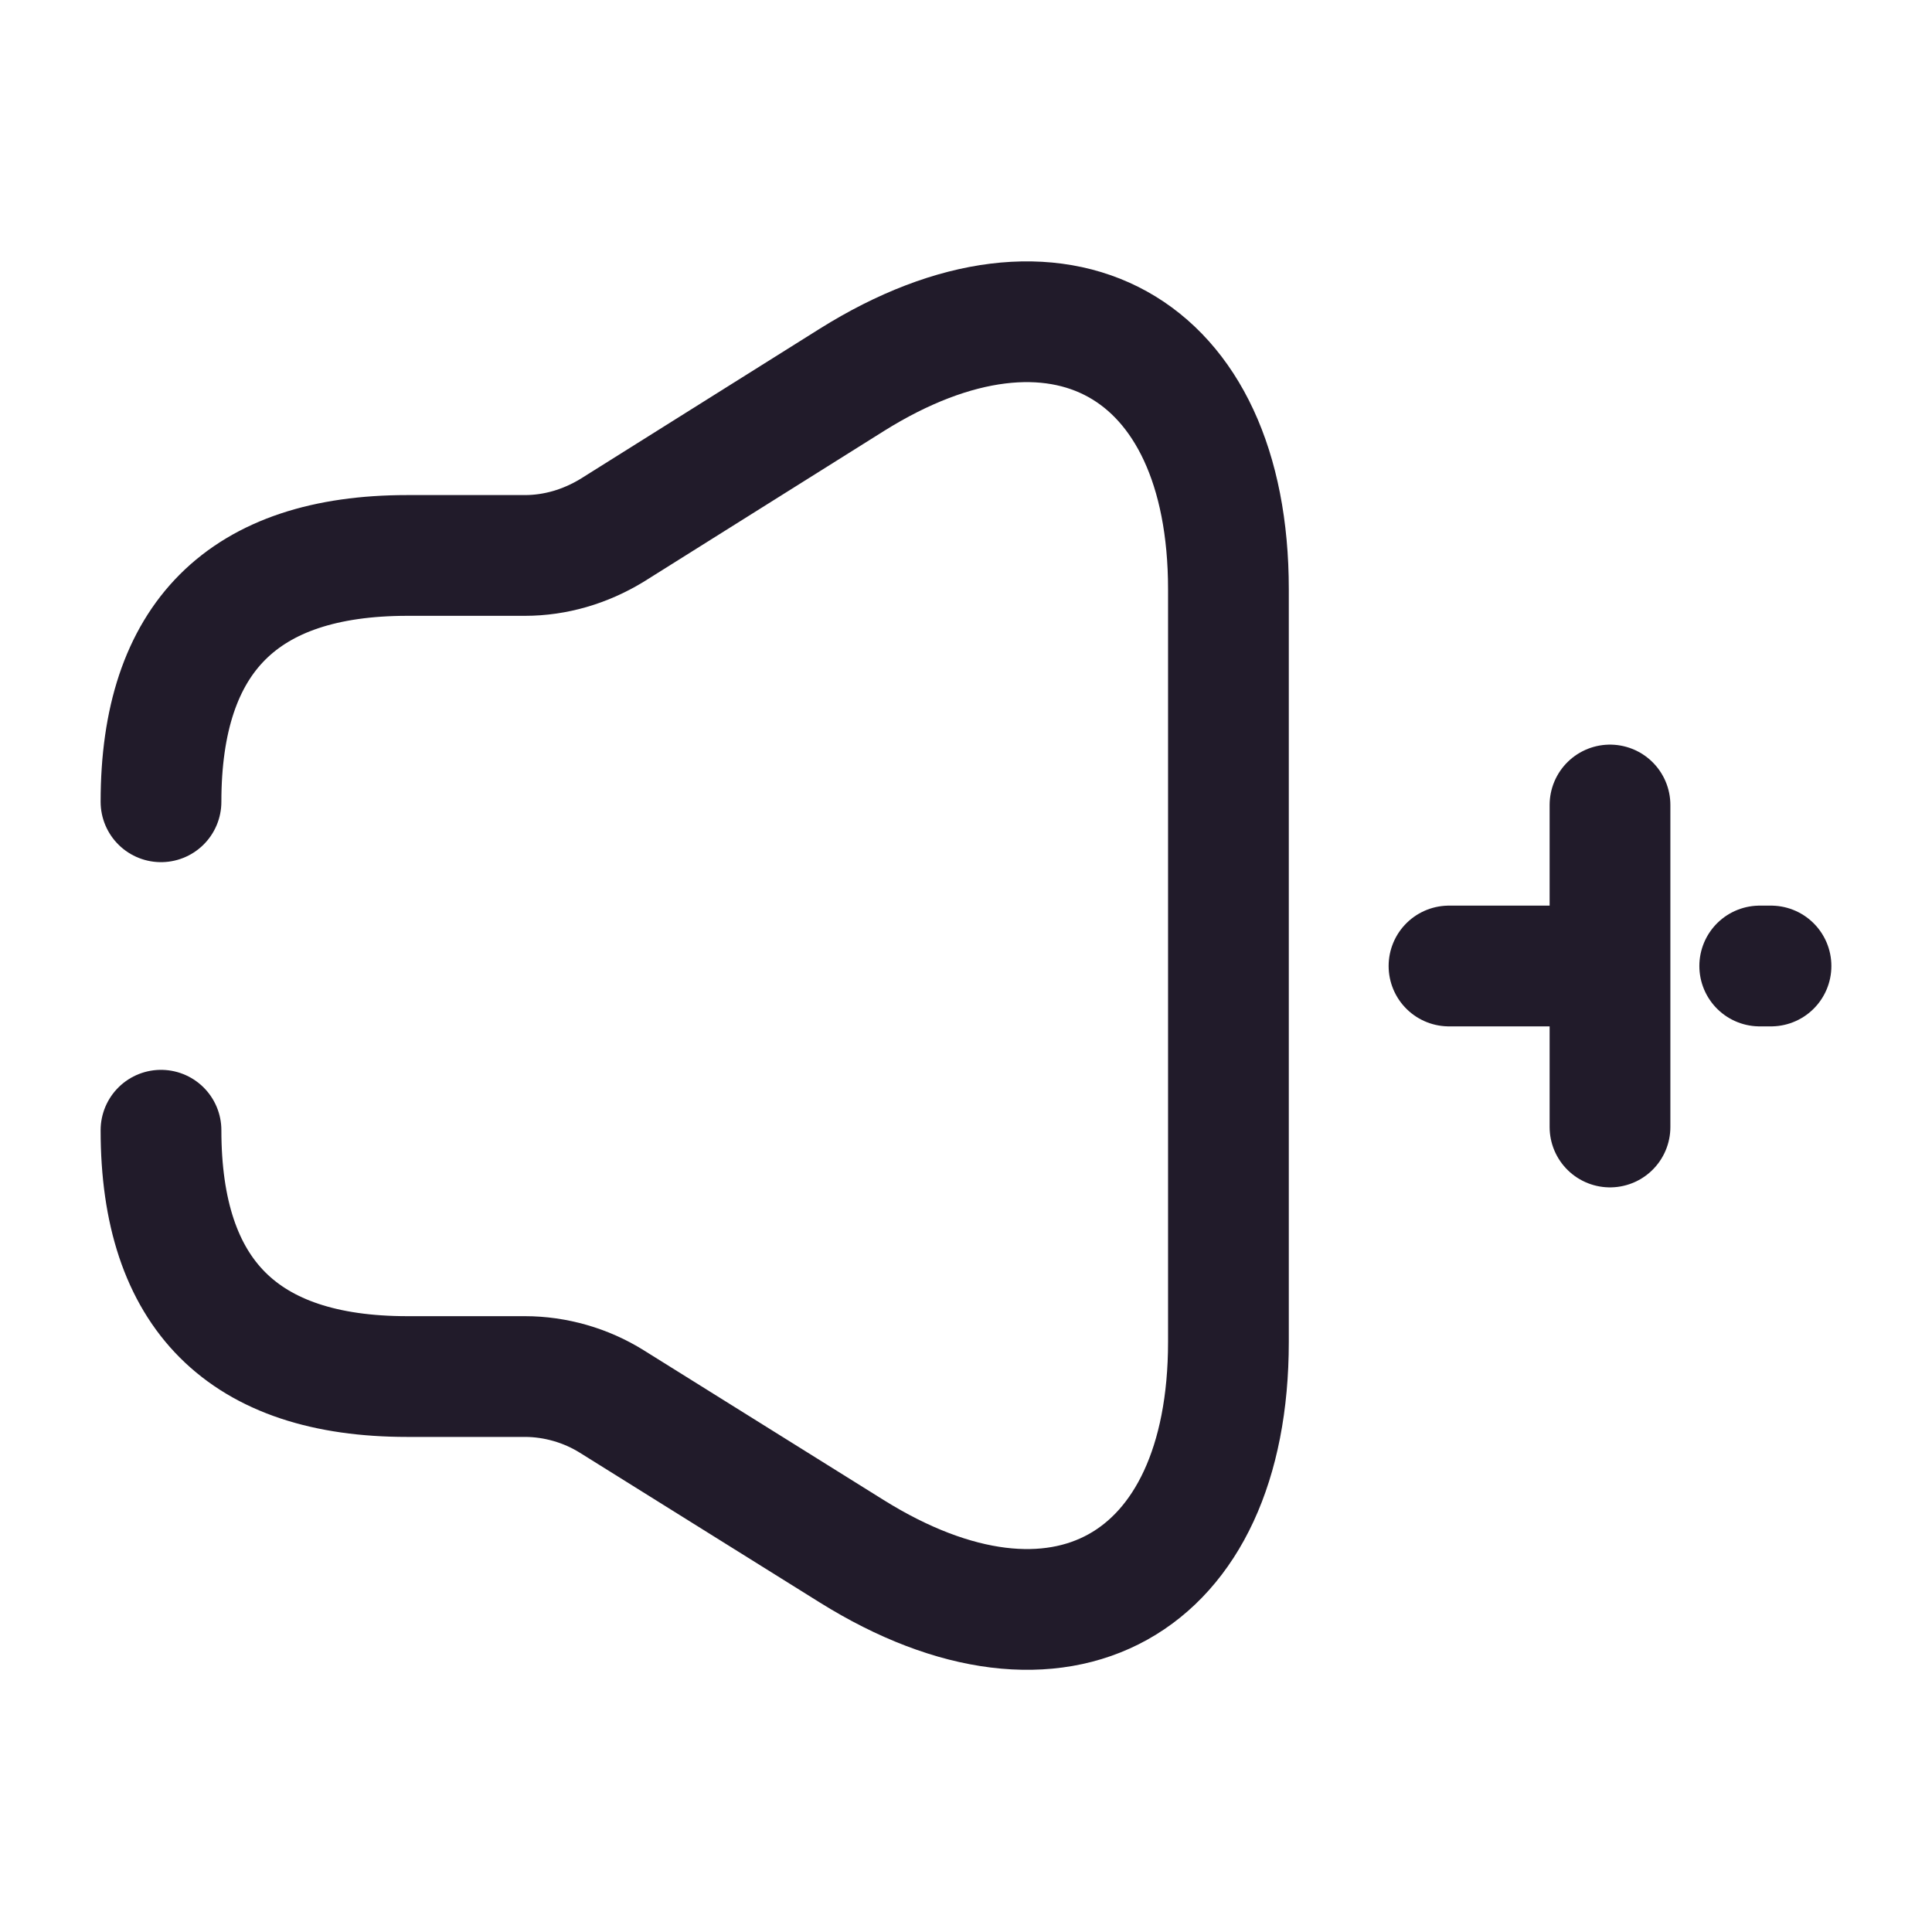<svg width="24" height="24" viewBox="0 0 24 24" fill="none" xmlns="http://www.w3.org/2000/svg">
<path d="M2 14.04C2 16.08 3.02 17.1 5.06 17.1H6.52C6.9 17.1 7.28 17.21 7.6 17.41L10.58 19.27C13.16 20.88 15.26 19.71 15.26 16.67V7.32C15.26 4.28 13.15 3.11 10.58 4.72L7.6 6.59C7.27 6.79 6.9 6.9 6.52 6.9H5.06C3.02 6.9 2 7.92 2 9.96" stroke="#211B2A" stroke-width="1.5" stroke-linecap="round" stroke-linejoin="round"/>
<path d="M22 12H21.86" stroke="#211B2A" stroke-width="1.5" stroke-linecap="round" stroke-linejoin="round"/>
<path d="M18 12H19.8" stroke="#211B2A" stroke-width="1.5" stroke-linecap="round" stroke-linejoin="round"/>
<path d="M20 14V10" stroke="#211B2A" stroke-width="1.5" stroke-linecap="round" stroke-linejoin="round"/>
</svg>
